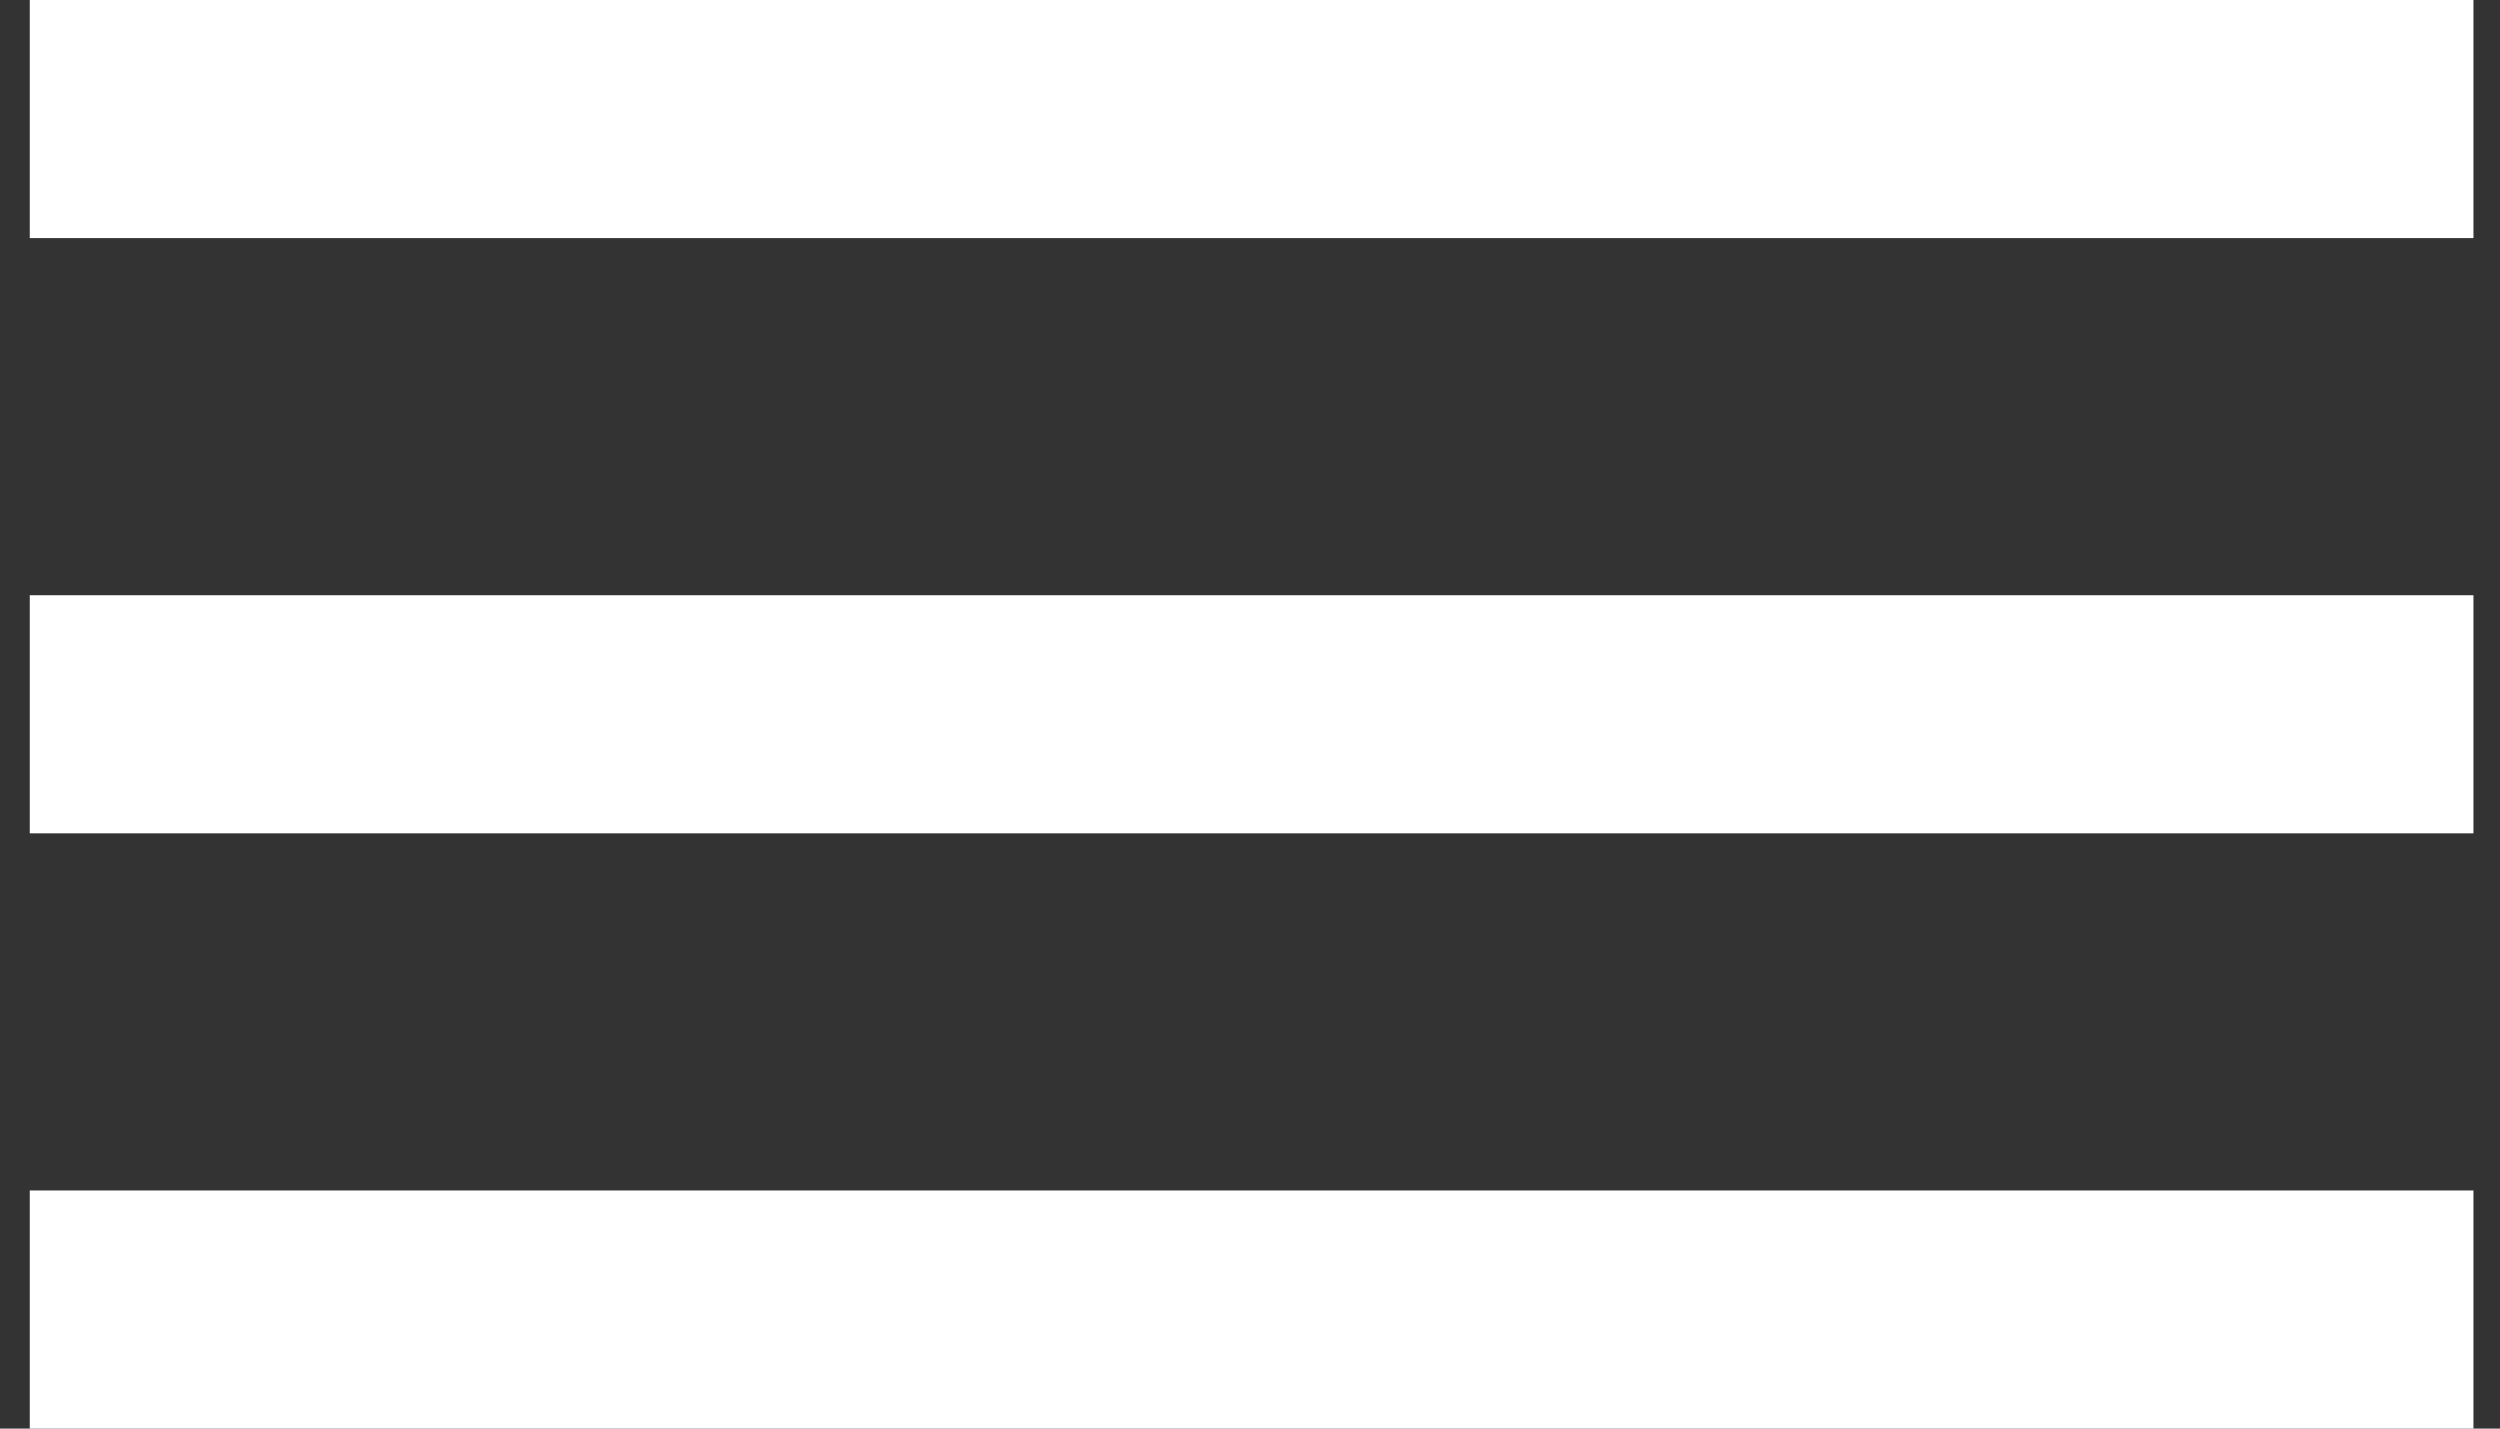 <svg width="42px" height="24px" viewBox="0 0 42 24" version="1.1" xmlns="http://www.w3.org/2000/svg" xmlns:xlink="http://www.w3.org/1999/xlink" xmlns:sketch="http://www.bohemiancoding.com/sketch/ns">
  <rect x="0" y="0" width="42" height="24" fill="#333333" stroke="none"/>
  <g id="polyclip">
    <clipPath id="poolyclip">
        <path d="M2.5,2 L39.554,2" id="Line" stroke="#FFFFFF" stroke-width="4"></path>
        <path d="M2.5,12 L39.554,12" id="Line" stroke="#FFFFFF" stroke-width="4"></path>
        <path d="M2.5,22 L39.554,22" id="Line" stroke="#FFFFFF" stroke-width="4"></path>
    </clipPath>
  </g>

  <g id="poly" stroke="none" stroke-width="1" fill="none" fill-rule="evenodd" stroke-linecap="square">
      <path d="M2.5,2 L39.554,2" id="Line" stroke="#FFFFFF" stroke-width="4"></path>
      <path d="M2.5,12 L39.554,12" id="Line" stroke="#FFFFFF" stroke-width="4"></path>
      <path d="M2.5,22 L39.554,22" id="Line" stroke="#FFFFFF" stroke-width="4"></path>
  </g>
</svg>
